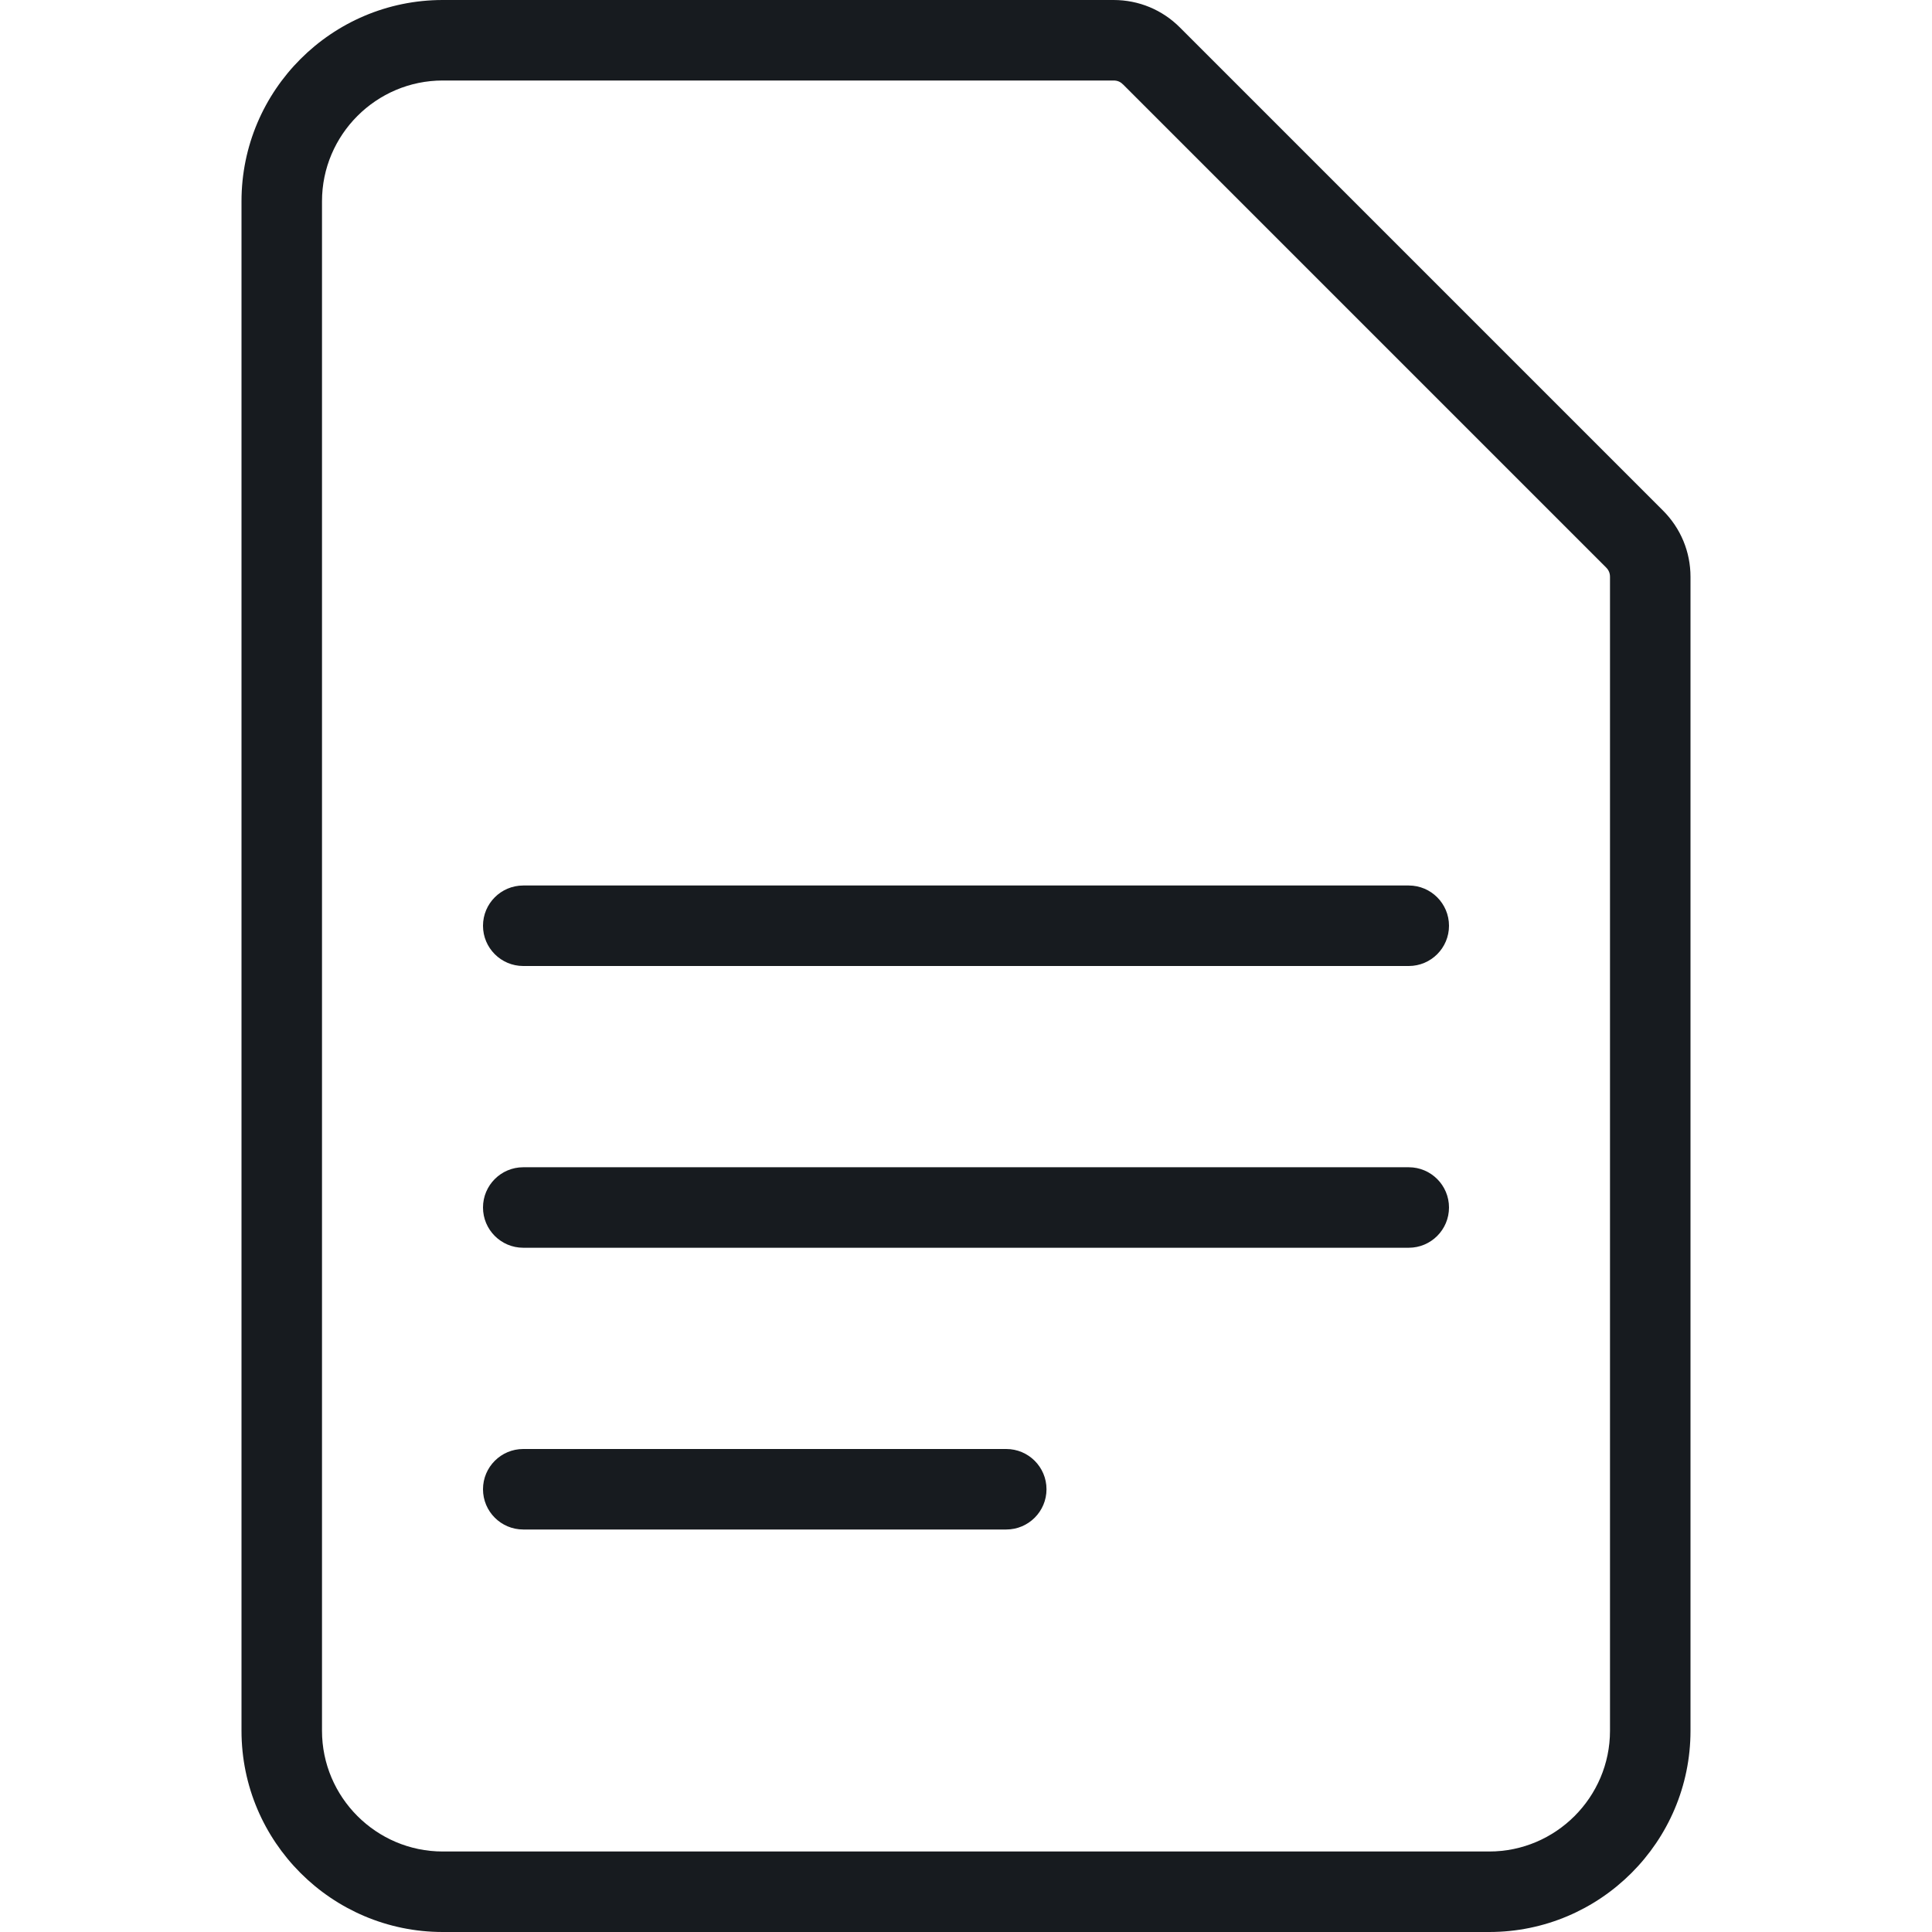 <?xml version="1.0" encoding="UTF-8"?>
<svg width="24px" height="24px" viewBox="0 0 24 24" version="1.1" xmlns="http://www.w3.org/2000/svg" xmlns:xlink="http://www.w3.org/1999/xlink">
    <!-- Generator: Sketch 60.1 (88133) - https://sketch.com -->
    <title>sources-and-media/file-text_24</title>
    <desc>Created with Sketch.</desc>
    <g id="sources-and-media/file-text_24" stroke="none" stroke-width="1" fill="none" fill-rule="evenodd">
        <path d="M13.949,1.048 L13.951,1.049 L19.951,7.049 C19.985,7.083 20,7.121 20,7.166 L20,21.5 C20,22.326 19.326,23 18.5,23 L5.5,23 C4.674,23 4,22.326 4,21.5 L4,2.5 C4,1.674 4.674,1 5.5,1 L13.833,1 C13.881,1 13.918,1.016 13.949,1.048 Z M13.833,0 C14.145,0 14.438,0.121 14.658,0.342 L20.658,6.342 C20.878,6.562 21,6.854 21,7.166 L21,21.5 C21,22.879 19.878,24 18.5,24 L5.5,24 C4.122,24 3,22.879 3,21.5 L3,2.5 C3,1.121 4.122,0 5.5,0 L13.833,0 Z M6.5,11 C6.224,11 6,11.224 6,11.5 C6,11.776 6.224,12 6.5,12 L17.5,12 C17.776,12 18,11.776 18,11.5 C18,11.224 17.776,11 17.5,11 L6.5,11 Z M6,15 C6,14.724 6.224,14.5 6.5,14.5 L17.5,14.5 C17.776,14.5 18,14.724 18,15 C18,15.276 17.776,15.5 17.5,15.5 L6.5,15.5 C6.224,15.5 6,15.276 6,15 Z M6.5,18 C6.224,18 6,18.224 6,18.5 C6,18.776 6.224,19 6.5,19 L12.5,19 C12.776,19 13,18.776 13,18.5 C13,18.224 12.776,18 12.5,18 L6.5,18 Z" id="Shape" fill="#171B1F"></path>
    </g>
</svg>